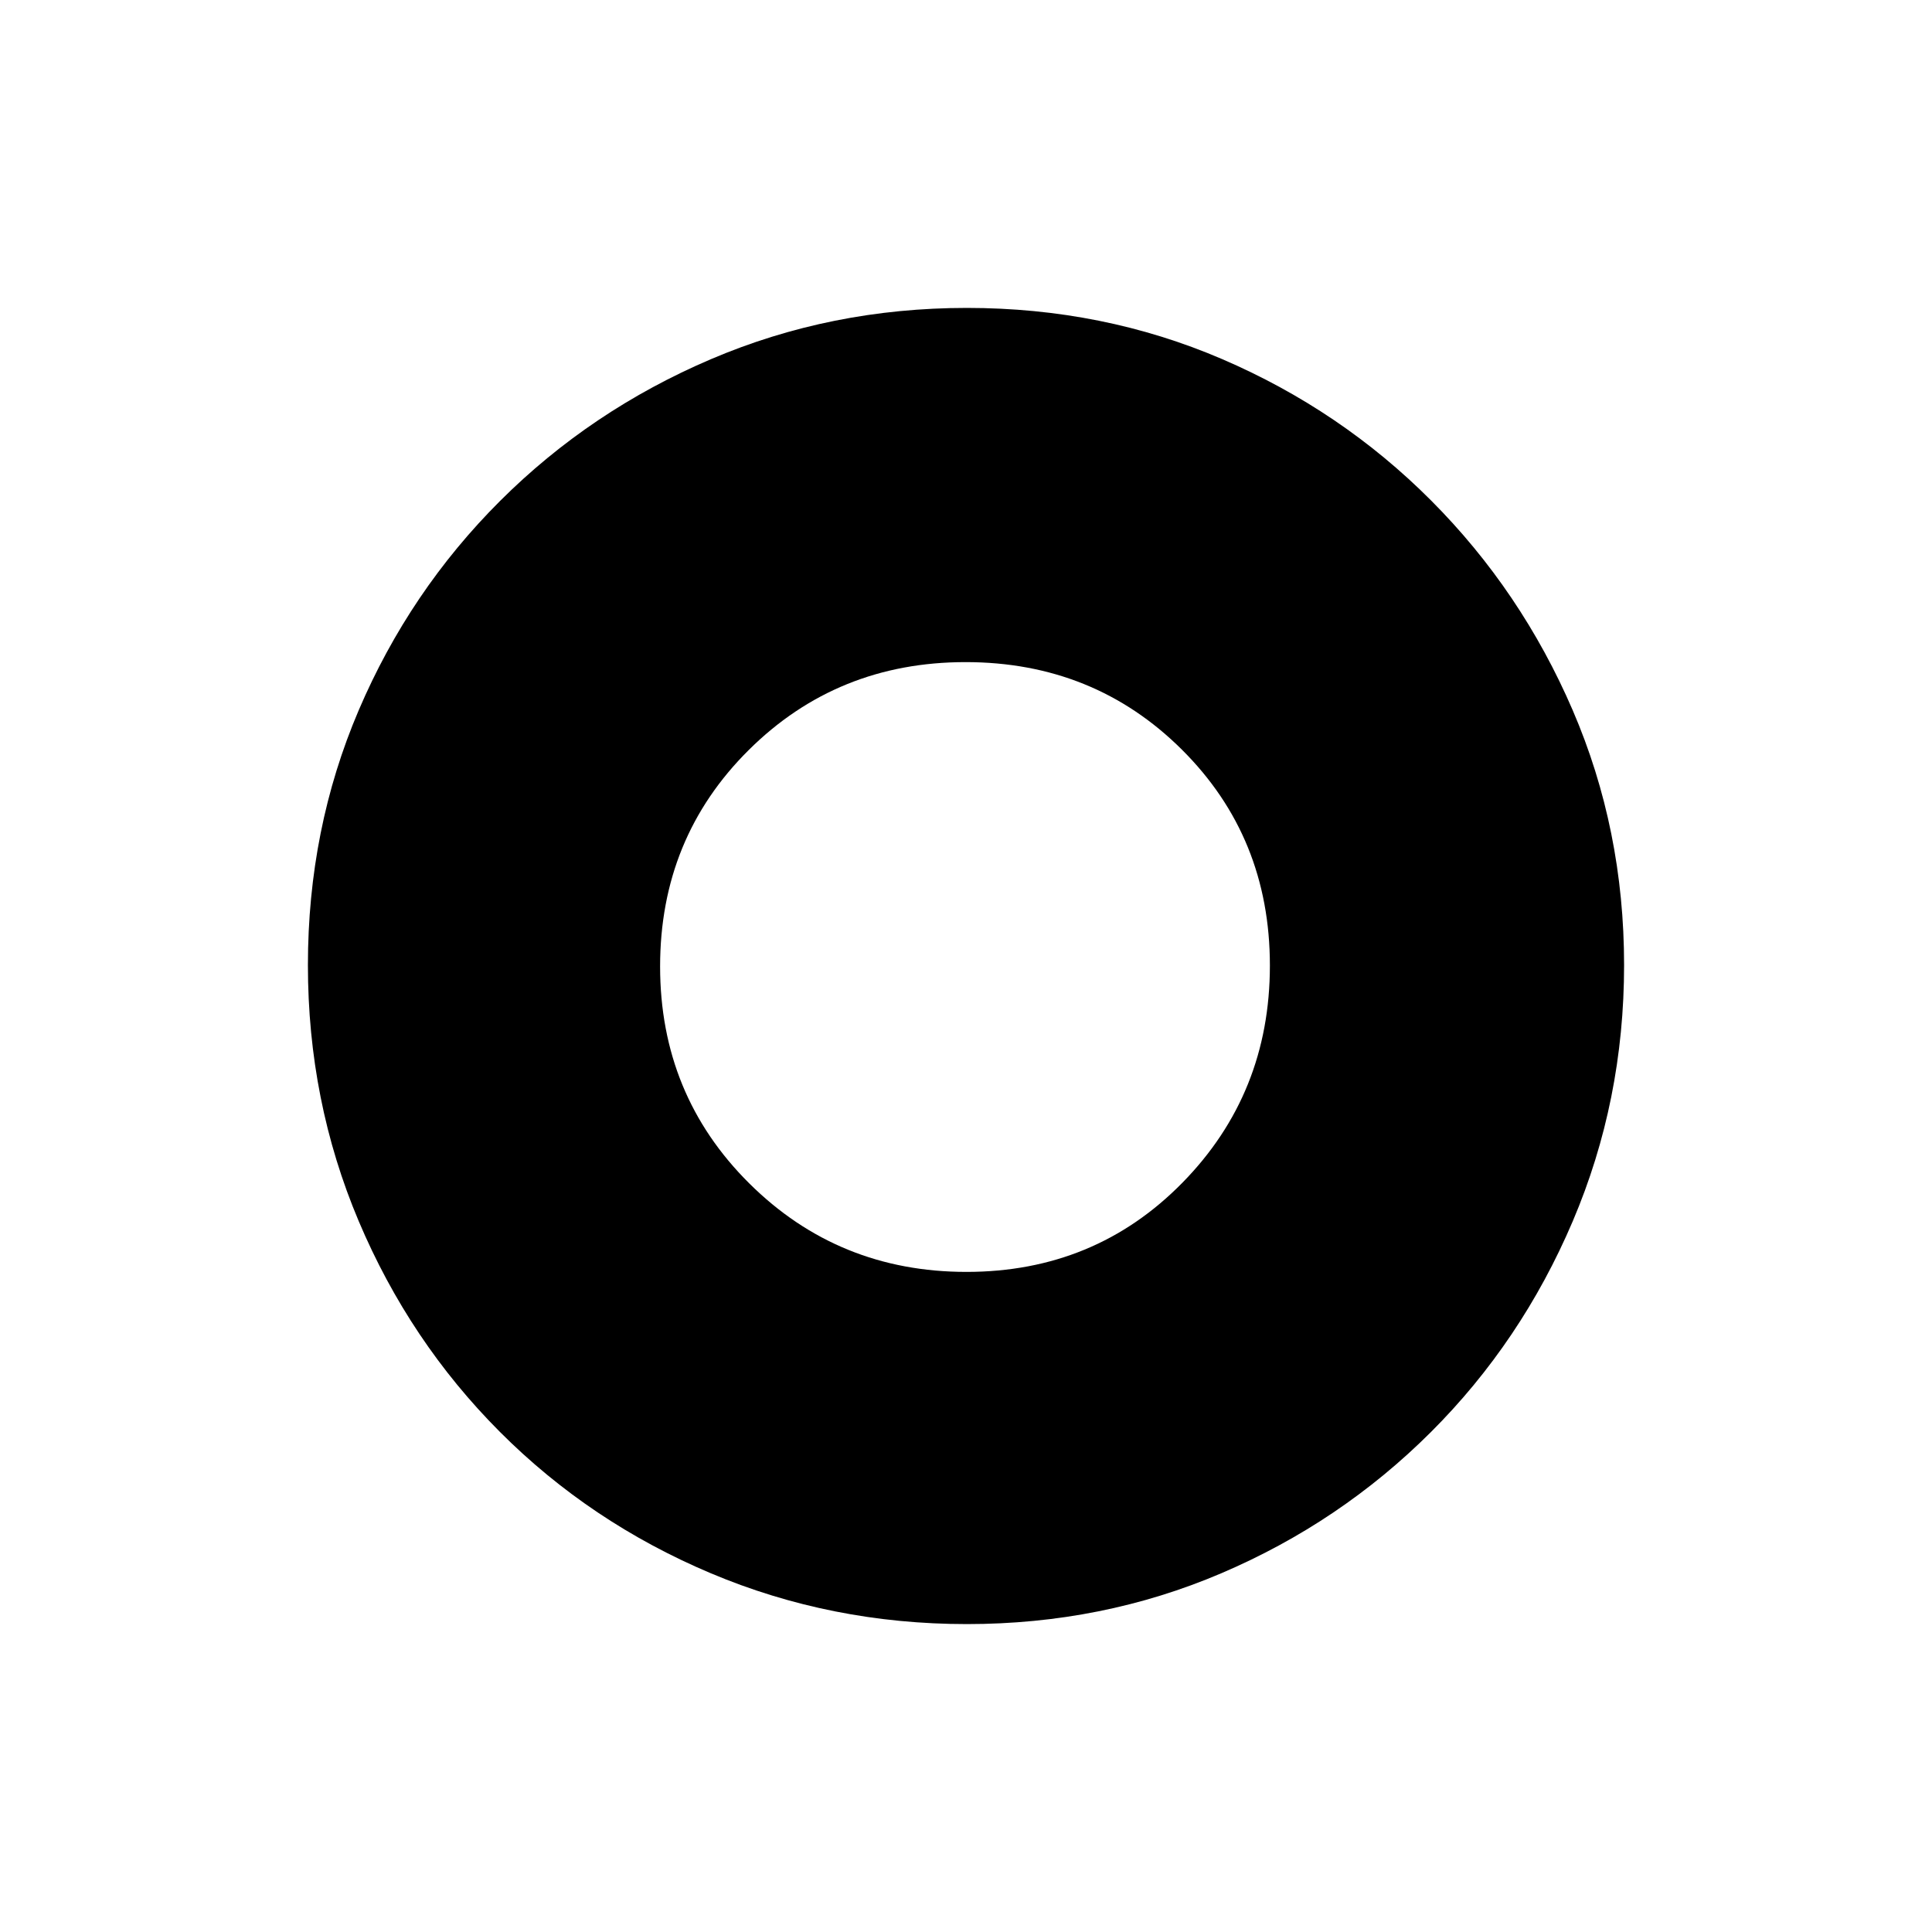 <svg xmlns="http://www.w3.org/2000/svg" height="20" viewBox="0 -960 960 960" width="20"><path d="M480.43-153q-67.34 0-127.25-25.26-59.9-25.27-104.79-70.25-44.89-44.99-70.14-104.69Q153-412.91 153-480.43q0-67.6 25.26-126.7 25.27-59.09 70.25-103.98Q293.5-756 353.2-781.5 412.91-807 480.43-807q67.6 0 126.76 25.4 59.15 25.41 103.94 70.32 44.78 44.92 70.33 104.18Q807-547.83 807-480.45q0 67.36-25.51 127.27-25.52 59.9-70.5 104.79Q666-203.5 606.85-178.25 547.69-153 480.43-153Zm-.2-175q63.78 0 107.28-44.29Q631-416.59 631-480.23q0-63.78-43.72-107.28Q543.56-631 479.78-631T372-587.28q-44 43.72-44 107.5T372.29-372q44.3 44 107.94 44Z"/></svg>